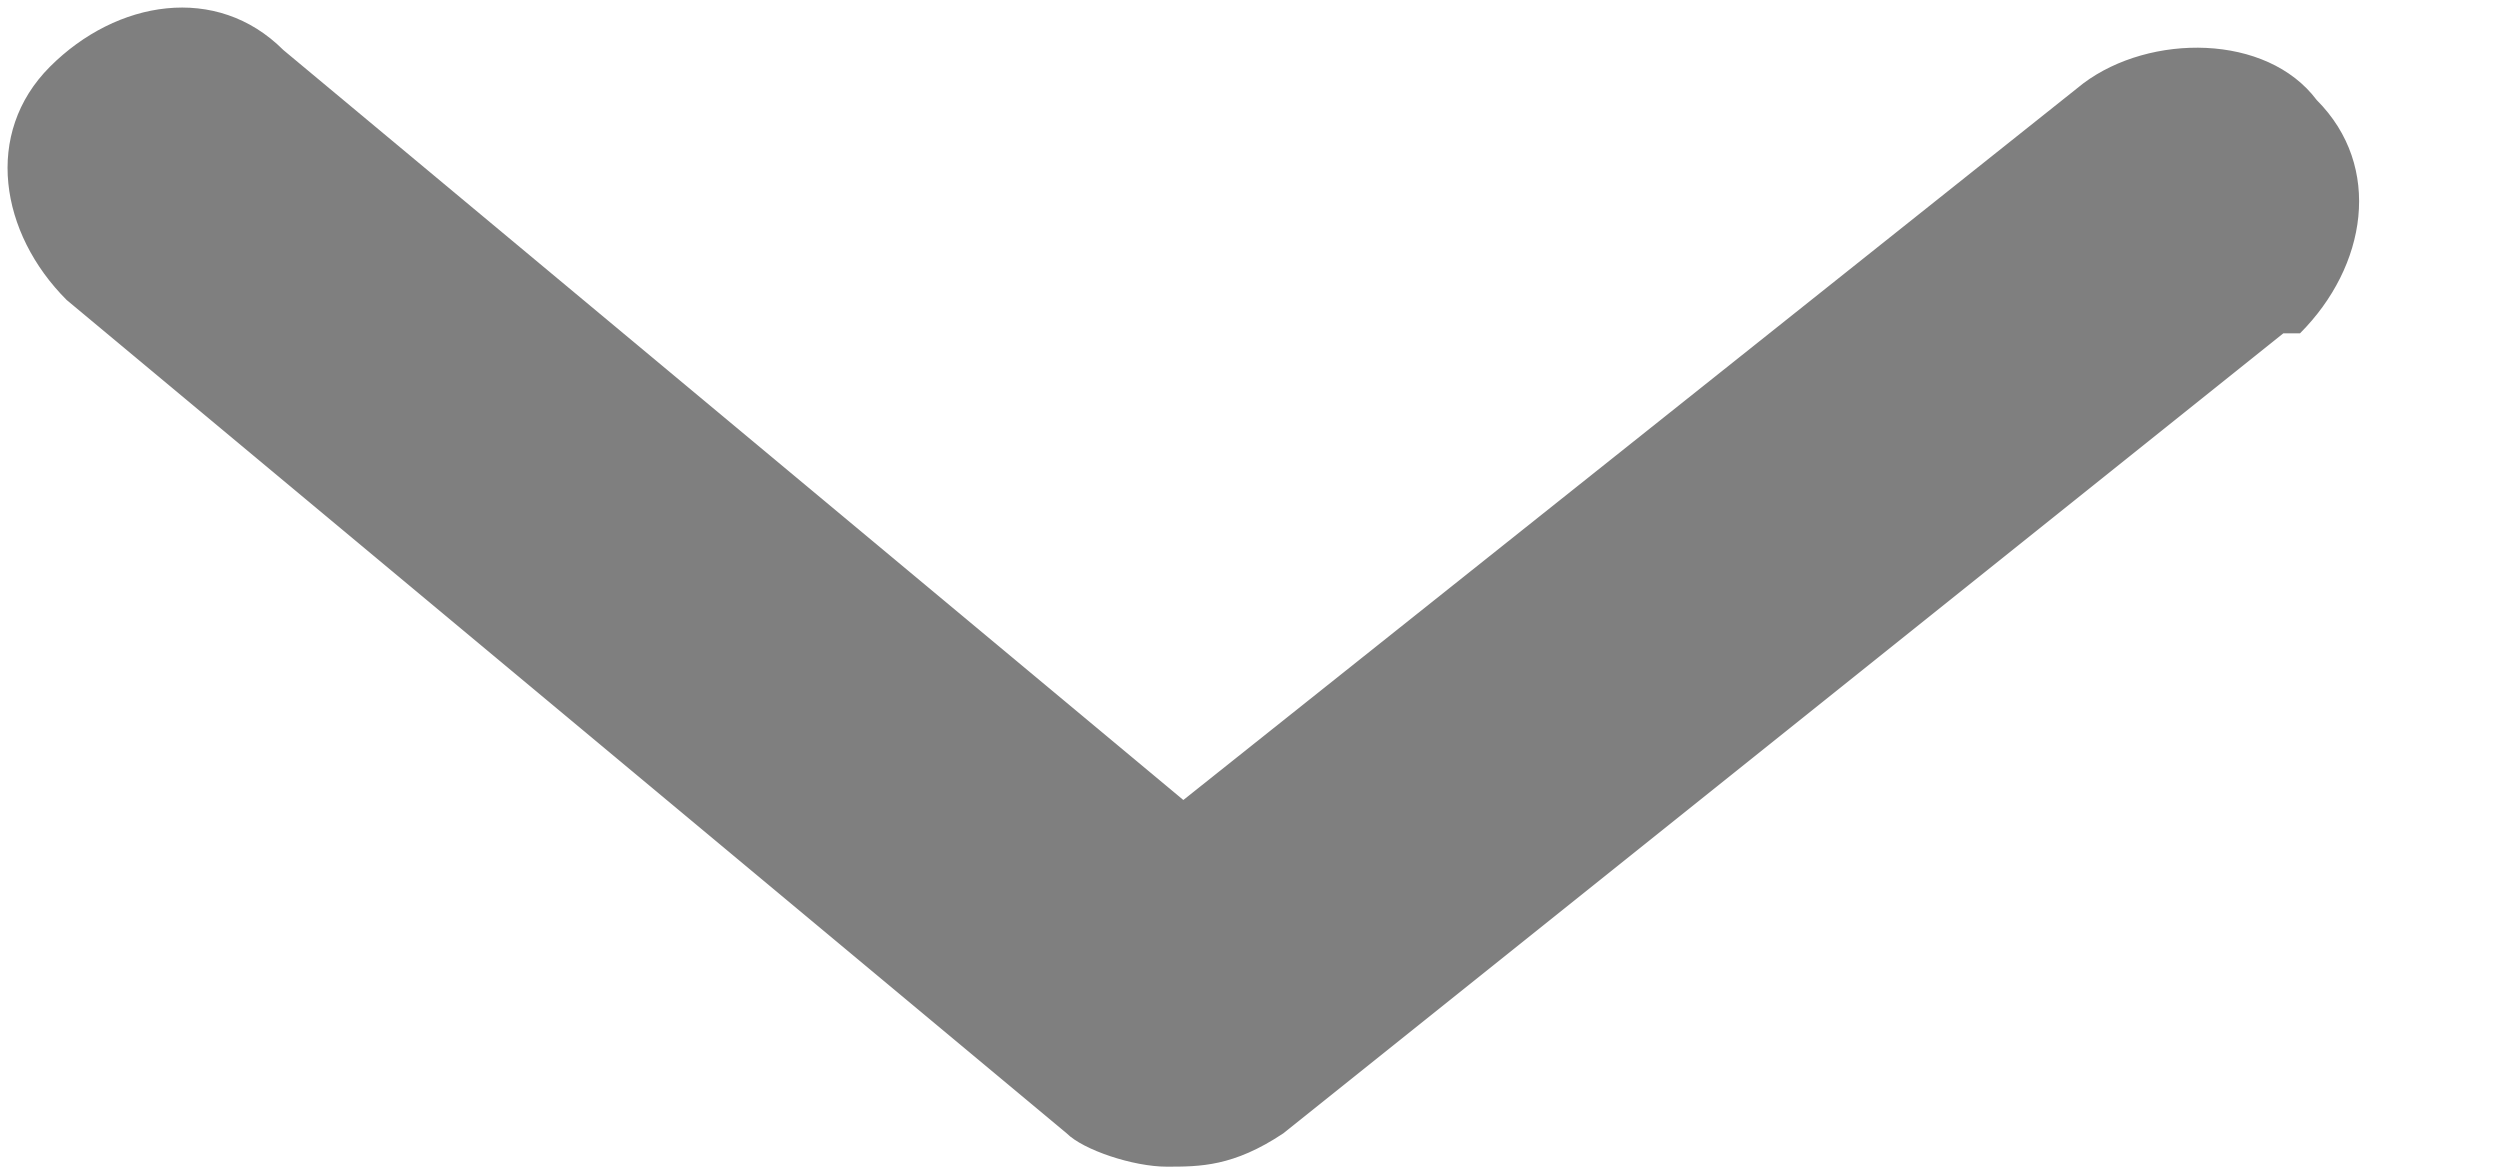 <svg width="15" height="7" viewBox="0 0 15 7" fill="none" xmlns="http://www.w3.org/2000/svg">
<path d="M7 7C6.8 7 6.5 6.9 6.4 6.8L0.4 1.8C4.98854e-05 1.4 -0.1 0.8 0.3 0.4C0.7 4.95948e-05 1.3 -0.1 1.7 0.3L7.1 4.8L12.5 0.5C12.9 0.2 13.6 0.2 13.9 0.6C14.3 1 14.2 1.6 13.8 2C13.8 2 13.8 2 13.7 2L7.7 6.8C7.4 7 7.2 7 7 7Z" fill="black" fill-opacity="0.5"/>
</svg>
